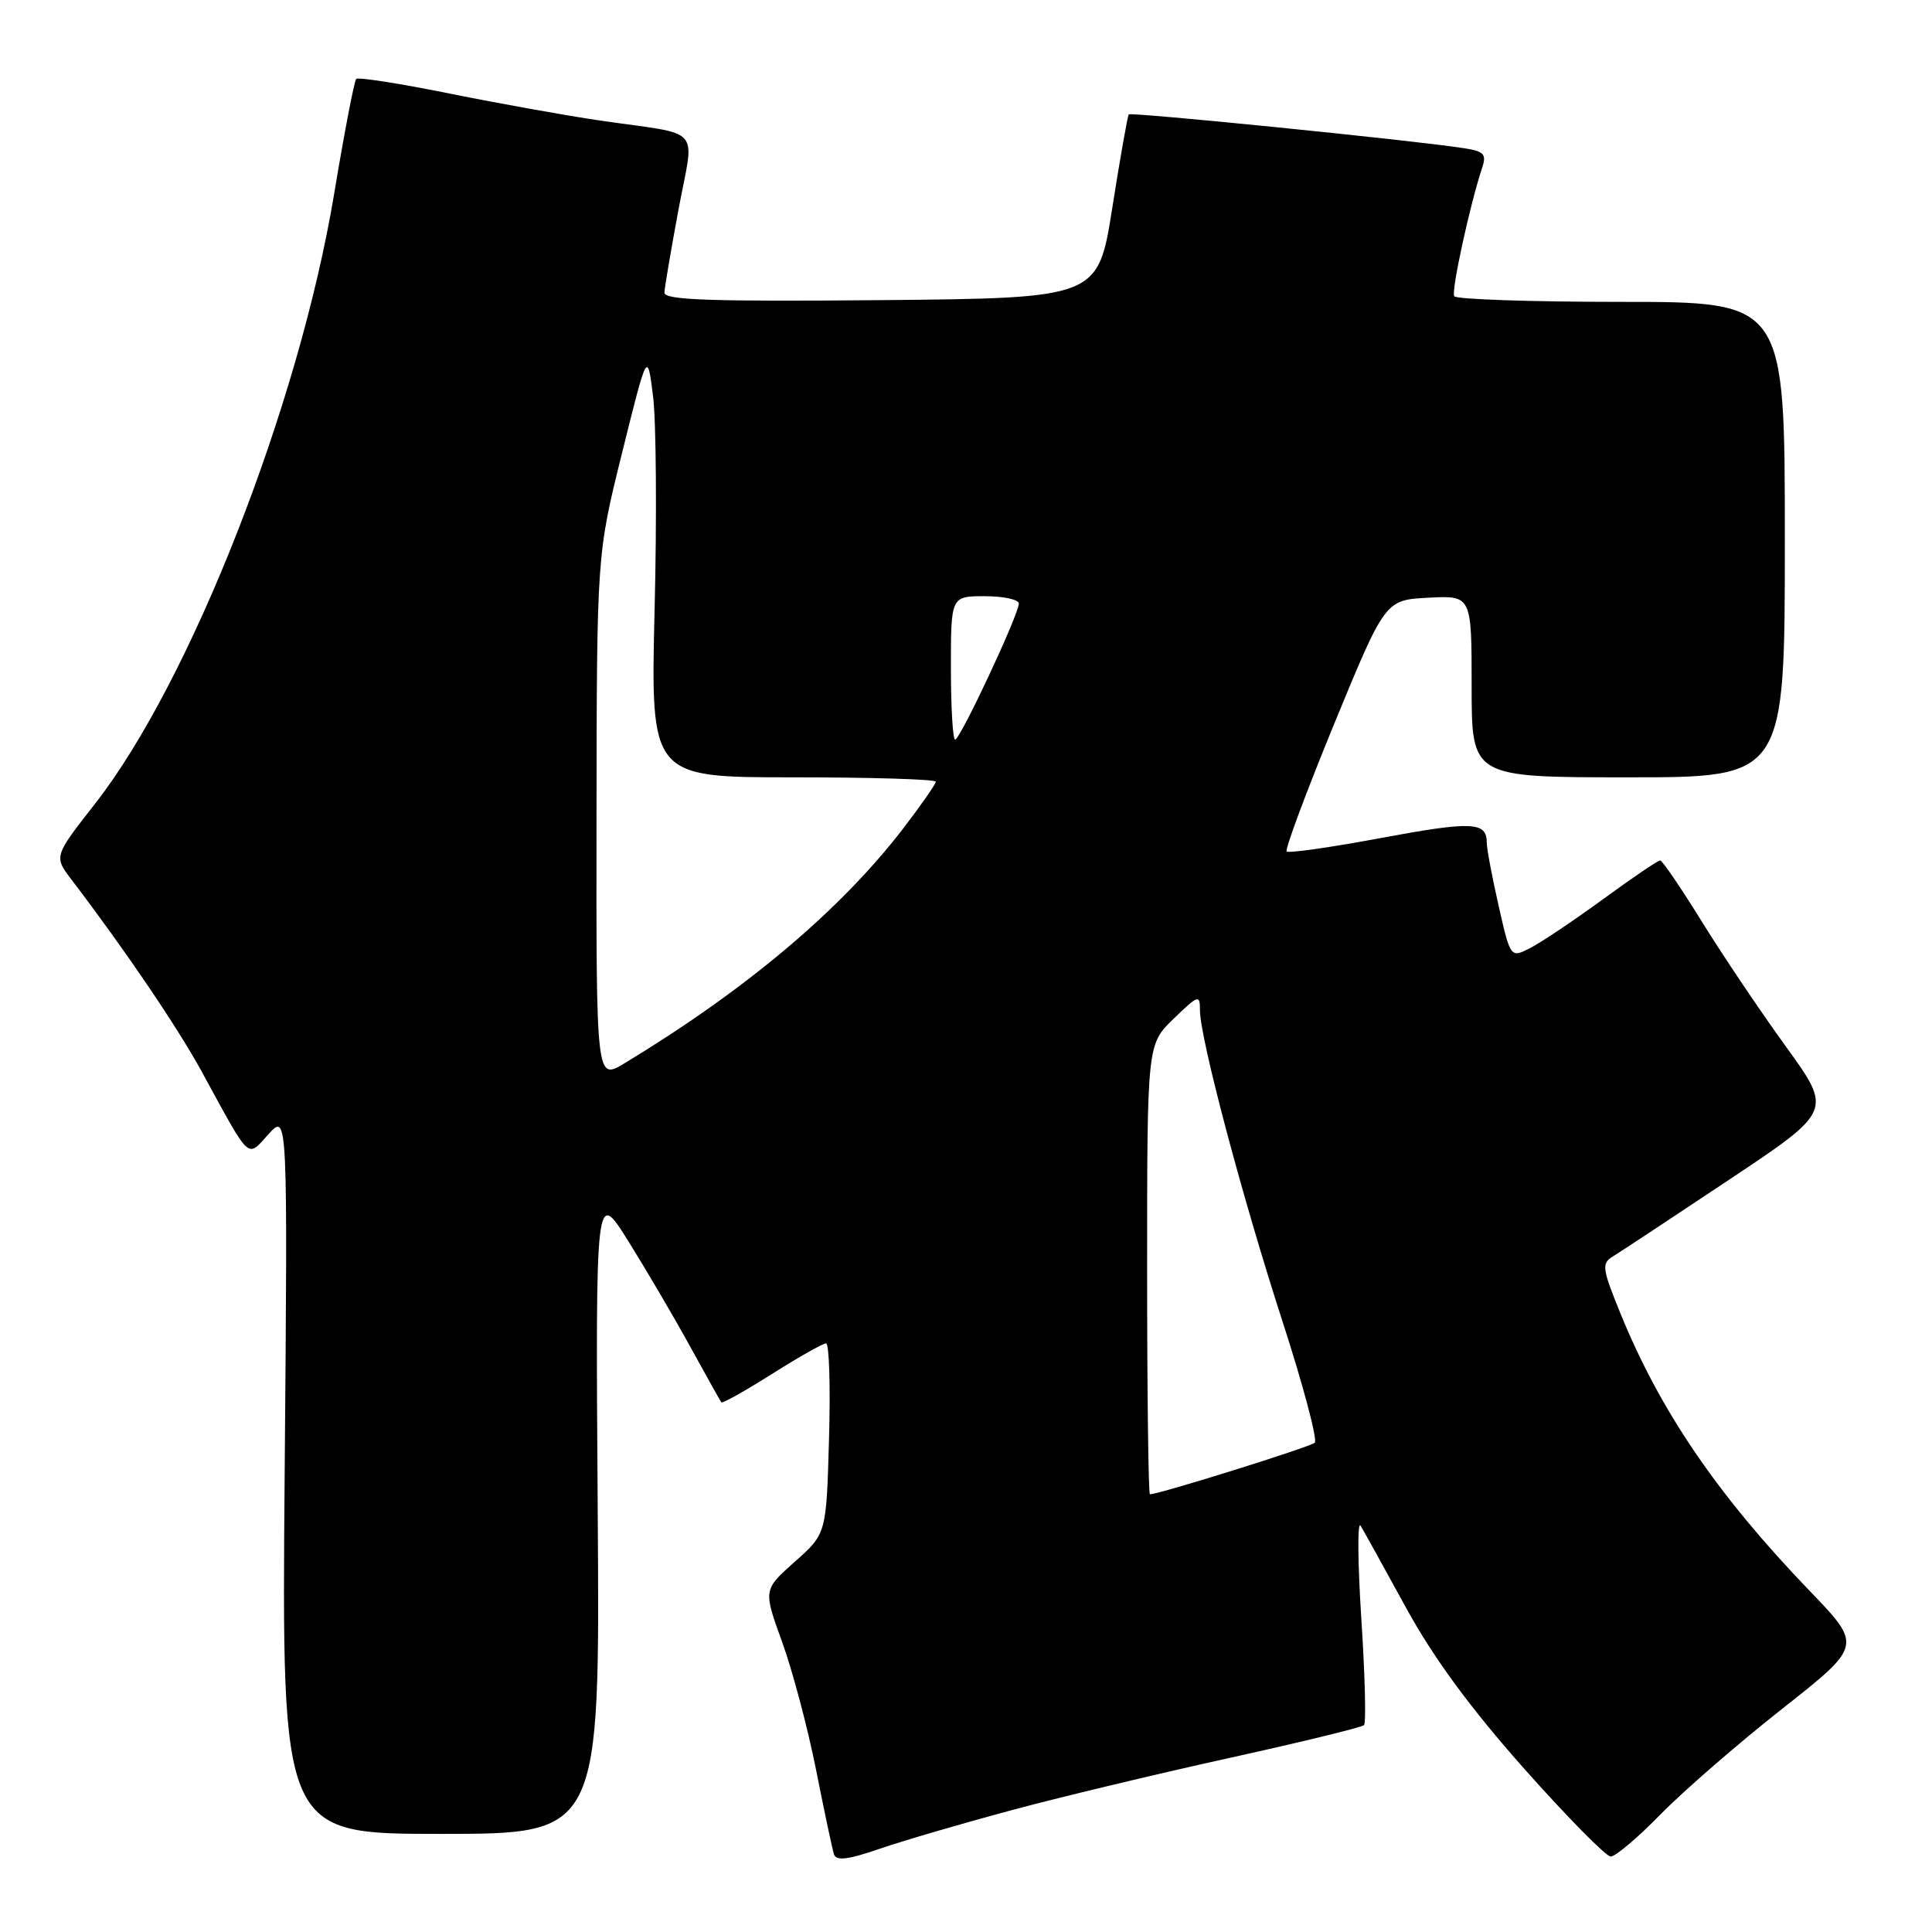<?xml version="1.0" encoding="UTF-8" standalone="no"?>
<!DOCTYPE svg PUBLIC "-//W3C//DTD SVG 1.1//EN" "http://www.w3.org/Graphics/SVG/1.1/DTD/svg11.dtd" >
<svg xmlns="http://www.w3.org/2000/svg" xmlns:xlink="http://www.w3.org/1999/xlink" version="1.1" viewBox="0 0 256 256">
 <g >
 <path fill="currentColor"
d=" M 133.81 239.92 C 140.18 238.20 153.23 235.07 162.80 232.96 C 172.38 230.85 180.45 228.88 180.74 228.59 C 181.03 228.30 180.87 221.94 180.38 214.46 C 179.90 206.97 179.86 201.44 180.29 202.17 C 180.73 202.90 183.45 207.82 186.35 213.11 C 189.97 219.71 194.85 226.35 201.96 234.36 C 207.65 240.76 212.81 246.00 213.43 246.00 C 214.06 246.00 217.03 243.49 220.03 240.41 C 223.04 237.34 230.28 231.05 236.13 226.44 C 246.77 218.05 246.77 218.05 239.77 210.78 C 227.55 198.07 219.98 186.97 214.69 173.97 C 212.30 168.10 212.20 167.41 213.69 166.50 C 214.60 165.95 221.52 161.38 229.07 156.35 C 242.81 147.20 242.81 147.20 236.66 138.70 C 233.27 134.02 228.25 126.56 225.50 122.11 C 222.75 117.67 220.27 114.02 219.98 114.01 C 219.69 114.01 216.32 116.29 212.48 119.10 C 208.64 121.90 204.30 124.82 202.83 125.58 C 200.15 126.97 200.15 126.97 198.58 120.04 C 197.71 116.23 197.00 112.43 197.00 111.61 C 197.00 108.88 195.00 108.80 182.93 111.05 C 176.34 112.28 170.74 113.08 170.49 112.82 C 170.24 112.57 173.07 104.97 176.78 95.93 C 183.54 79.50 183.54 79.50 189.27 79.20 C 195.00 78.90 195.00 78.90 195.00 90.95 C 195.00 103.00 195.00 103.00 215.75 103.00 C 236.50 103.00 236.50 103.00 236.50 71.50 C 236.50 40.00 236.50 40.00 214.81 40.00 C 202.88 40.00 192.92 39.66 192.69 39.25 C 192.28 38.55 194.75 27.22 196.37 22.30 C 197.01 20.39 196.68 20.04 193.80 19.61 C 186.96 18.56 149.84 14.83 149.57 15.16 C 149.41 15.35 148.43 20.90 147.39 27.50 C 145.50 39.50 145.50 39.50 116.75 39.77 C 94.07 39.97 88.01 39.76 88.04 38.77 C 88.07 38.07 88.91 33.11 89.91 27.74 C 92.01 16.47 93.36 17.99 79.50 15.97 C 75.10 15.33 66.14 13.72 59.59 12.40 C 53.04 11.07 47.46 10.20 47.20 10.46 C 46.94 10.73 45.62 17.59 44.27 25.72 C 39.62 53.68 25.25 90.32 12.60 106.49 C 7.13 113.48 7.13 113.48 9.49 116.58 C 16.48 125.74 23.50 136.09 26.69 141.92 C 33.32 154.06 32.68 153.46 35.59 150.27 C 38.12 147.50 38.12 147.50 37.72 195.25 C 37.32 243.00 37.32 243.00 58.41 243.00 C 79.50 243.00 79.50 243.00 79.20 200.25 C 78.91 157.50 78.91 157.50 83.28 164.50 C 85.68 168.35 89.38 174.65 91.49 178.50 C 93.61 182.35 95.45 185.65 95.58 185.82 C 95.71 186.00 98.72 184.31 102.27 182.07 C 105.81 179.83 109.05 178.00 109.46 178.00 C 109.87 178.00 110.05 183.68 109.85 190.61 C 109.50 203.23 109.50 203.23 105.31 206.94 C 101.13 210.66 101.13 210.66 103.64 217.58 C 105.02 221.39 107.04 229.00 108.13 234.50 C 109.22 240.00 110.29 245.05 110.51 245.71 C 110.80 246.61 112.38 246.42 116.57 244.97 C 119.69 243.90 127.45 241.63 133.81 239.92 Z  M 152.00 168.20 C 152.00 138.39 152.00 138.39 155.50 135.00 C 158.80 131.81 159.00 131.74 159.00 133.86 C 159.00 137.52 164.61 158.68 169.96 175.16 C 172.69 183.59 174.60 190.79 174.21 191.17 C 173.63 191.73 153.59 198.00 152.37 198.00 C 152.17 198.00 152.00 184.59 152.00 168.20 Z  M 79.04 108.33 C 79.08 73.50 79.08 73.50 82.43 60.00 C 85.78 46.50 85.78 46.50 86.53 52.48 C 86.95 55.77 87.04 68.49 86.74 80.73 C 86.20 103.00 86.20 103.00 105.10 103.00 C 115.50 103.00 124.00 103.26 124.00 103.58 C 124.00 103.89 122.03 106.71 119.63 109.84 C 111.32 120.64 98.80 131.18 82.75 140.89 C 79.00 143.16 79.00 143.16 79.04 108.33 Z  M 126.00 88.50 C 126.00 79.00 126.00 79.00 130.50 79.00 C 132.97 79.00 135.00 79.44 135.00 79.98 C 135.00 81.41 127.23 98.00 126.56 98.00 C 126.25 98.00 126.00 93.72 126.00 88.50 Z "/>
</g>
</svg>